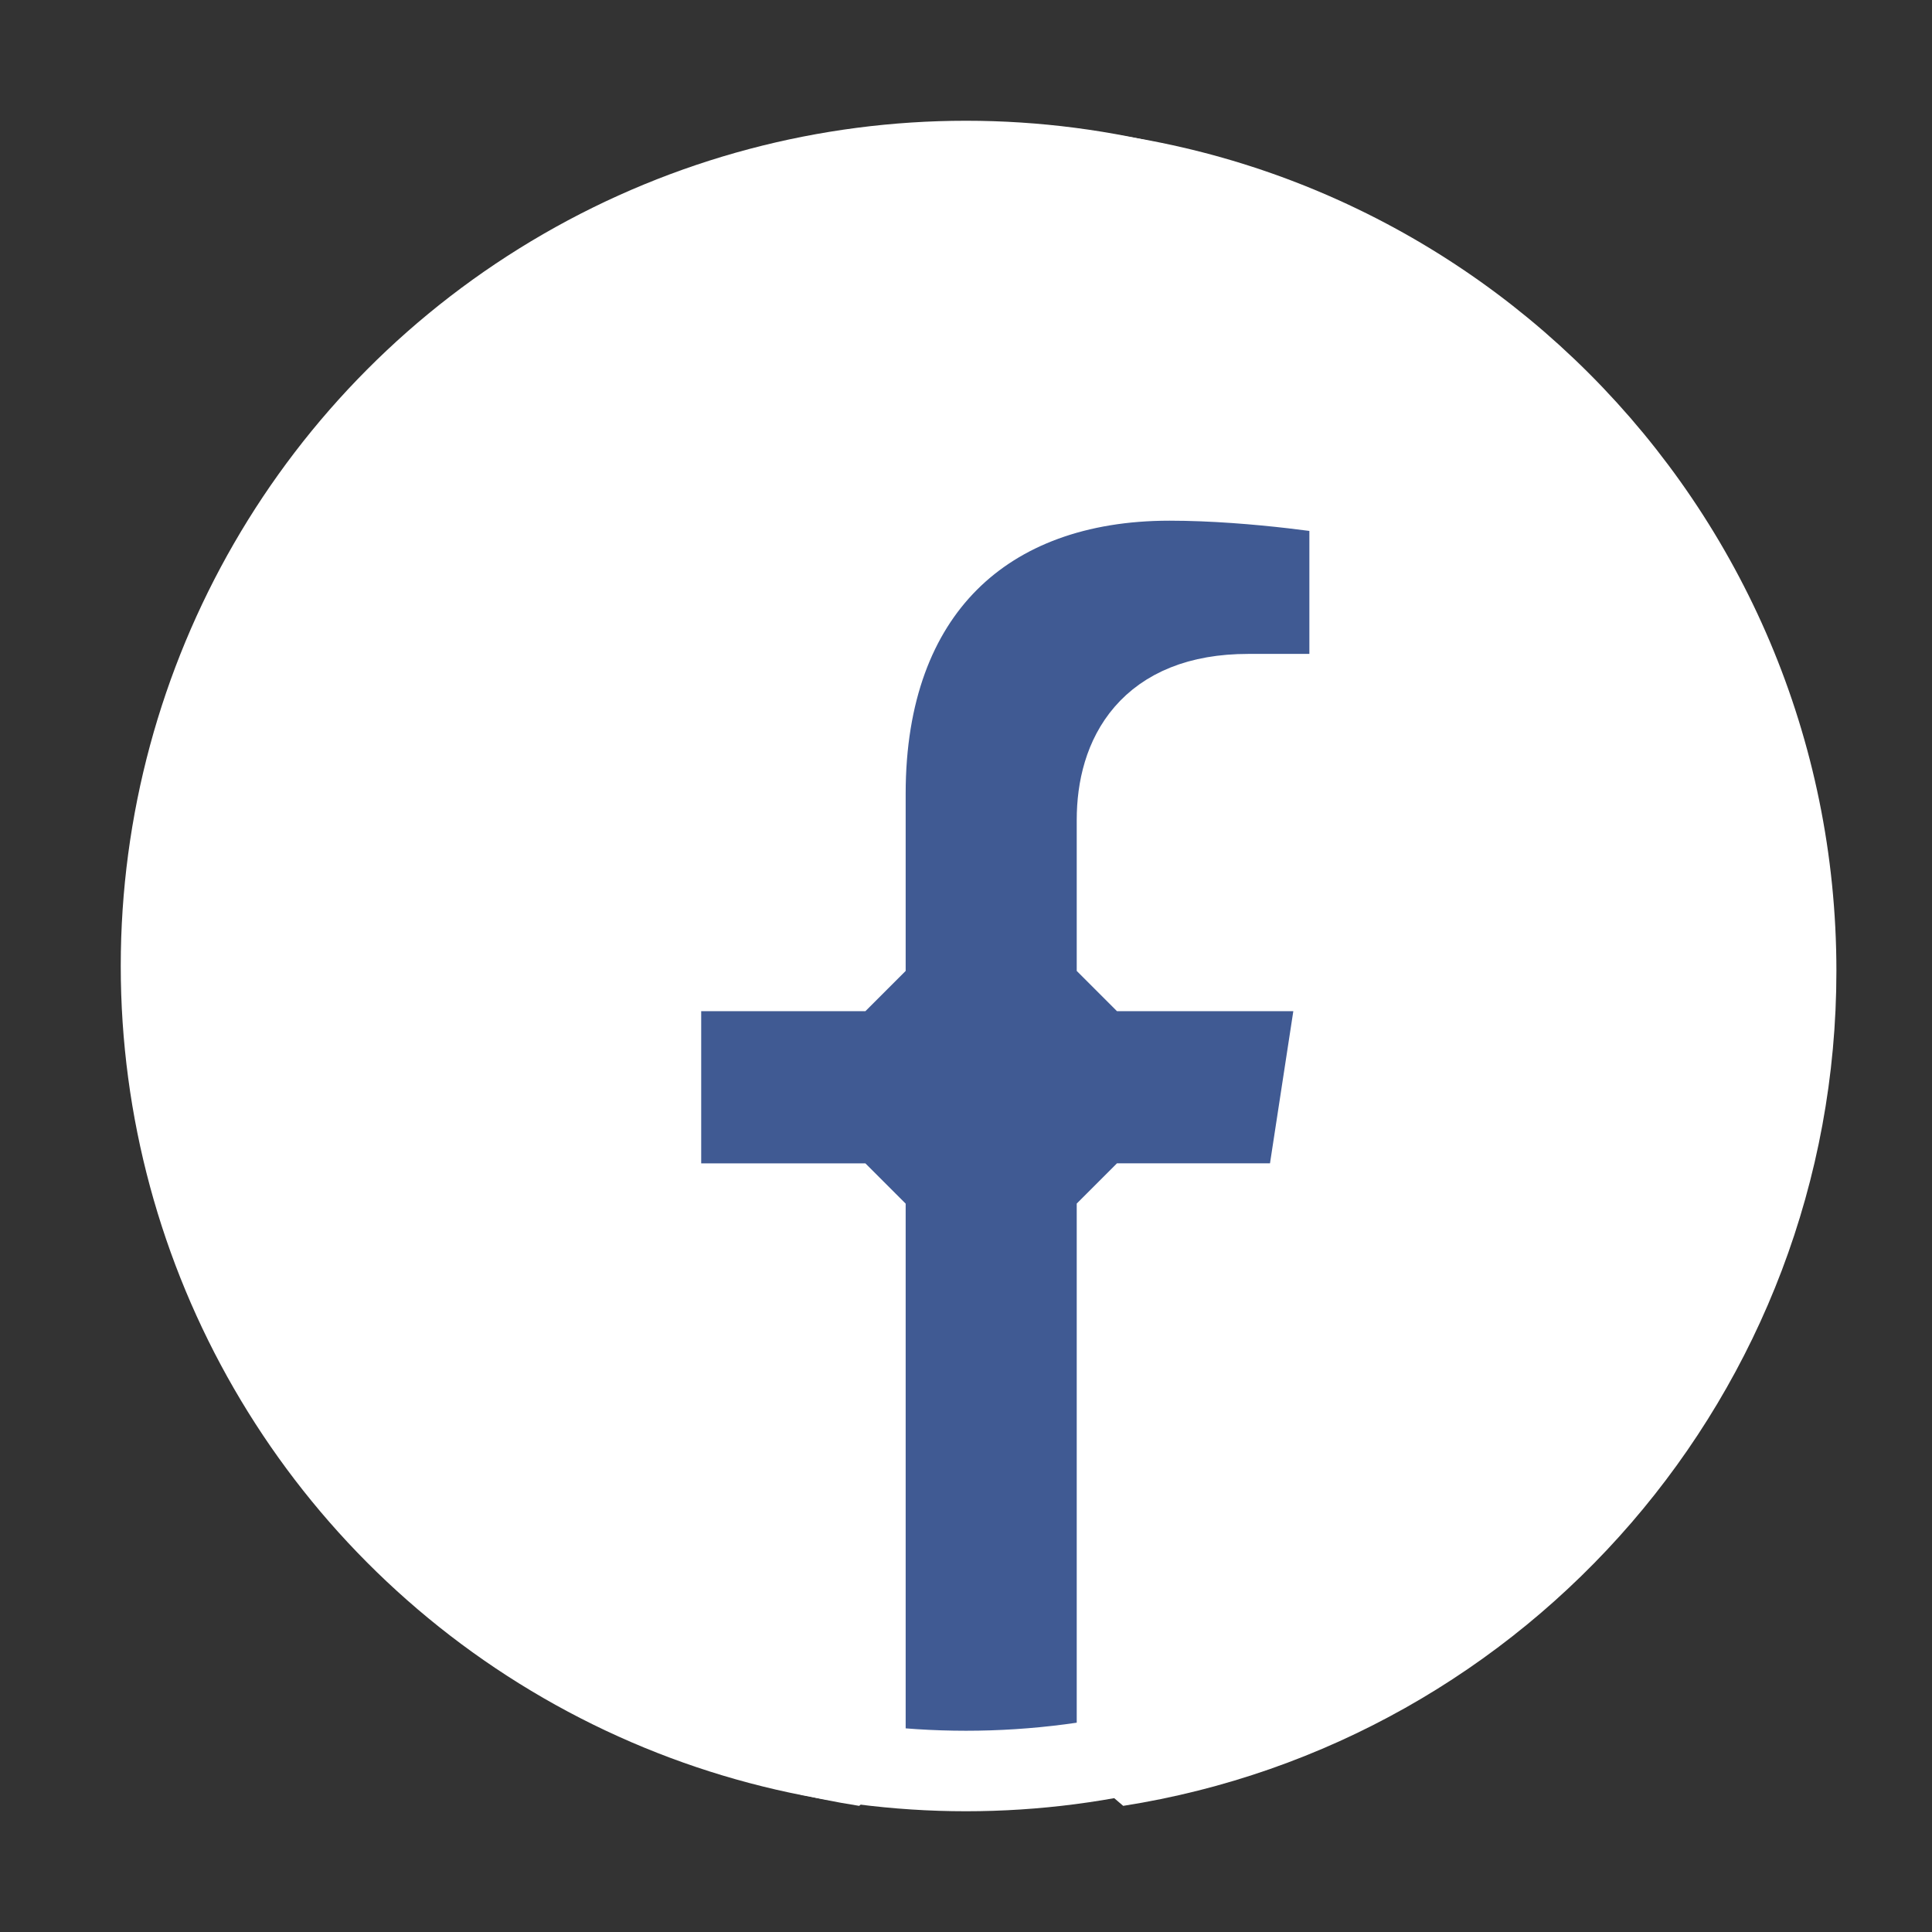 <?xml version="1.0" standalone="no"?>
<!DOCTYPE svg PUBLIC "-//W3C//DTD SVG 20010904//EN" "http://www.w3.org/TR/2001/REC-SVG-20010904/DTD/svg10.dtd">
<!-- Created using Krita: https://krita.org -->
<svg xmlns="http://www.w3.org/2000/svg" 
    xmlns:xlink="http://www.w3.org/1999/xlink"
    xmlns:krita="http://krita.org/namespaces/svg/krita"
    xmlns:sodipodi="http://sodipodi.sourceforge.net/DTD/sodipodi-0.dtd"
    width="17.28pt"
    height="17.28pt"
    viewBox="0 0 17.28 17.28">
<rect x="0" y="0" width="17.28" height="17.28" fill="#333333" stroke="none"/>
<defs/>
<circle id="shape0" transform="matrix(0.72 0 0 0.72 1.44 1.44)" r="10" cx="10" cy="10" fill="#405a93" stroke="#ffffff" stroke-width="1" stroke-linecap="square" stroke-linejoin="bevel"/><path id="shape1" transform="matrix(0.72 0 0 0.72 1.665 1.484)" fill="#ffffff" stroke="#ffffff" stroke-width="1" stroke-linecap="square" stroke-linejoin="bevel" d="M20 10C20 4.477 15.523 0 10 0C4.477 0 0 4.477 0 10C0 14.991 3.657 19.128 8.438 19.878L8.438 12.891L5.898 12.891L5.898 10L8.438 10L8.438 7.797C8.438 5.291 9.93 3.907 12.215 3.907C13.308 3.907 14.453 4.102 14.453 4.102L14.453 6.562L13.193 6.562C11.95 6.562 11.563 7.333 11.563 8.125L11.563 10L14.336 10L13.893 12.89L11.563 12.89L11.563 19.878C16.343 19.128 20 14.991 20 10Z" sodipodi:nodetypes="cccccccccccccccccccc"/>
</svg>
